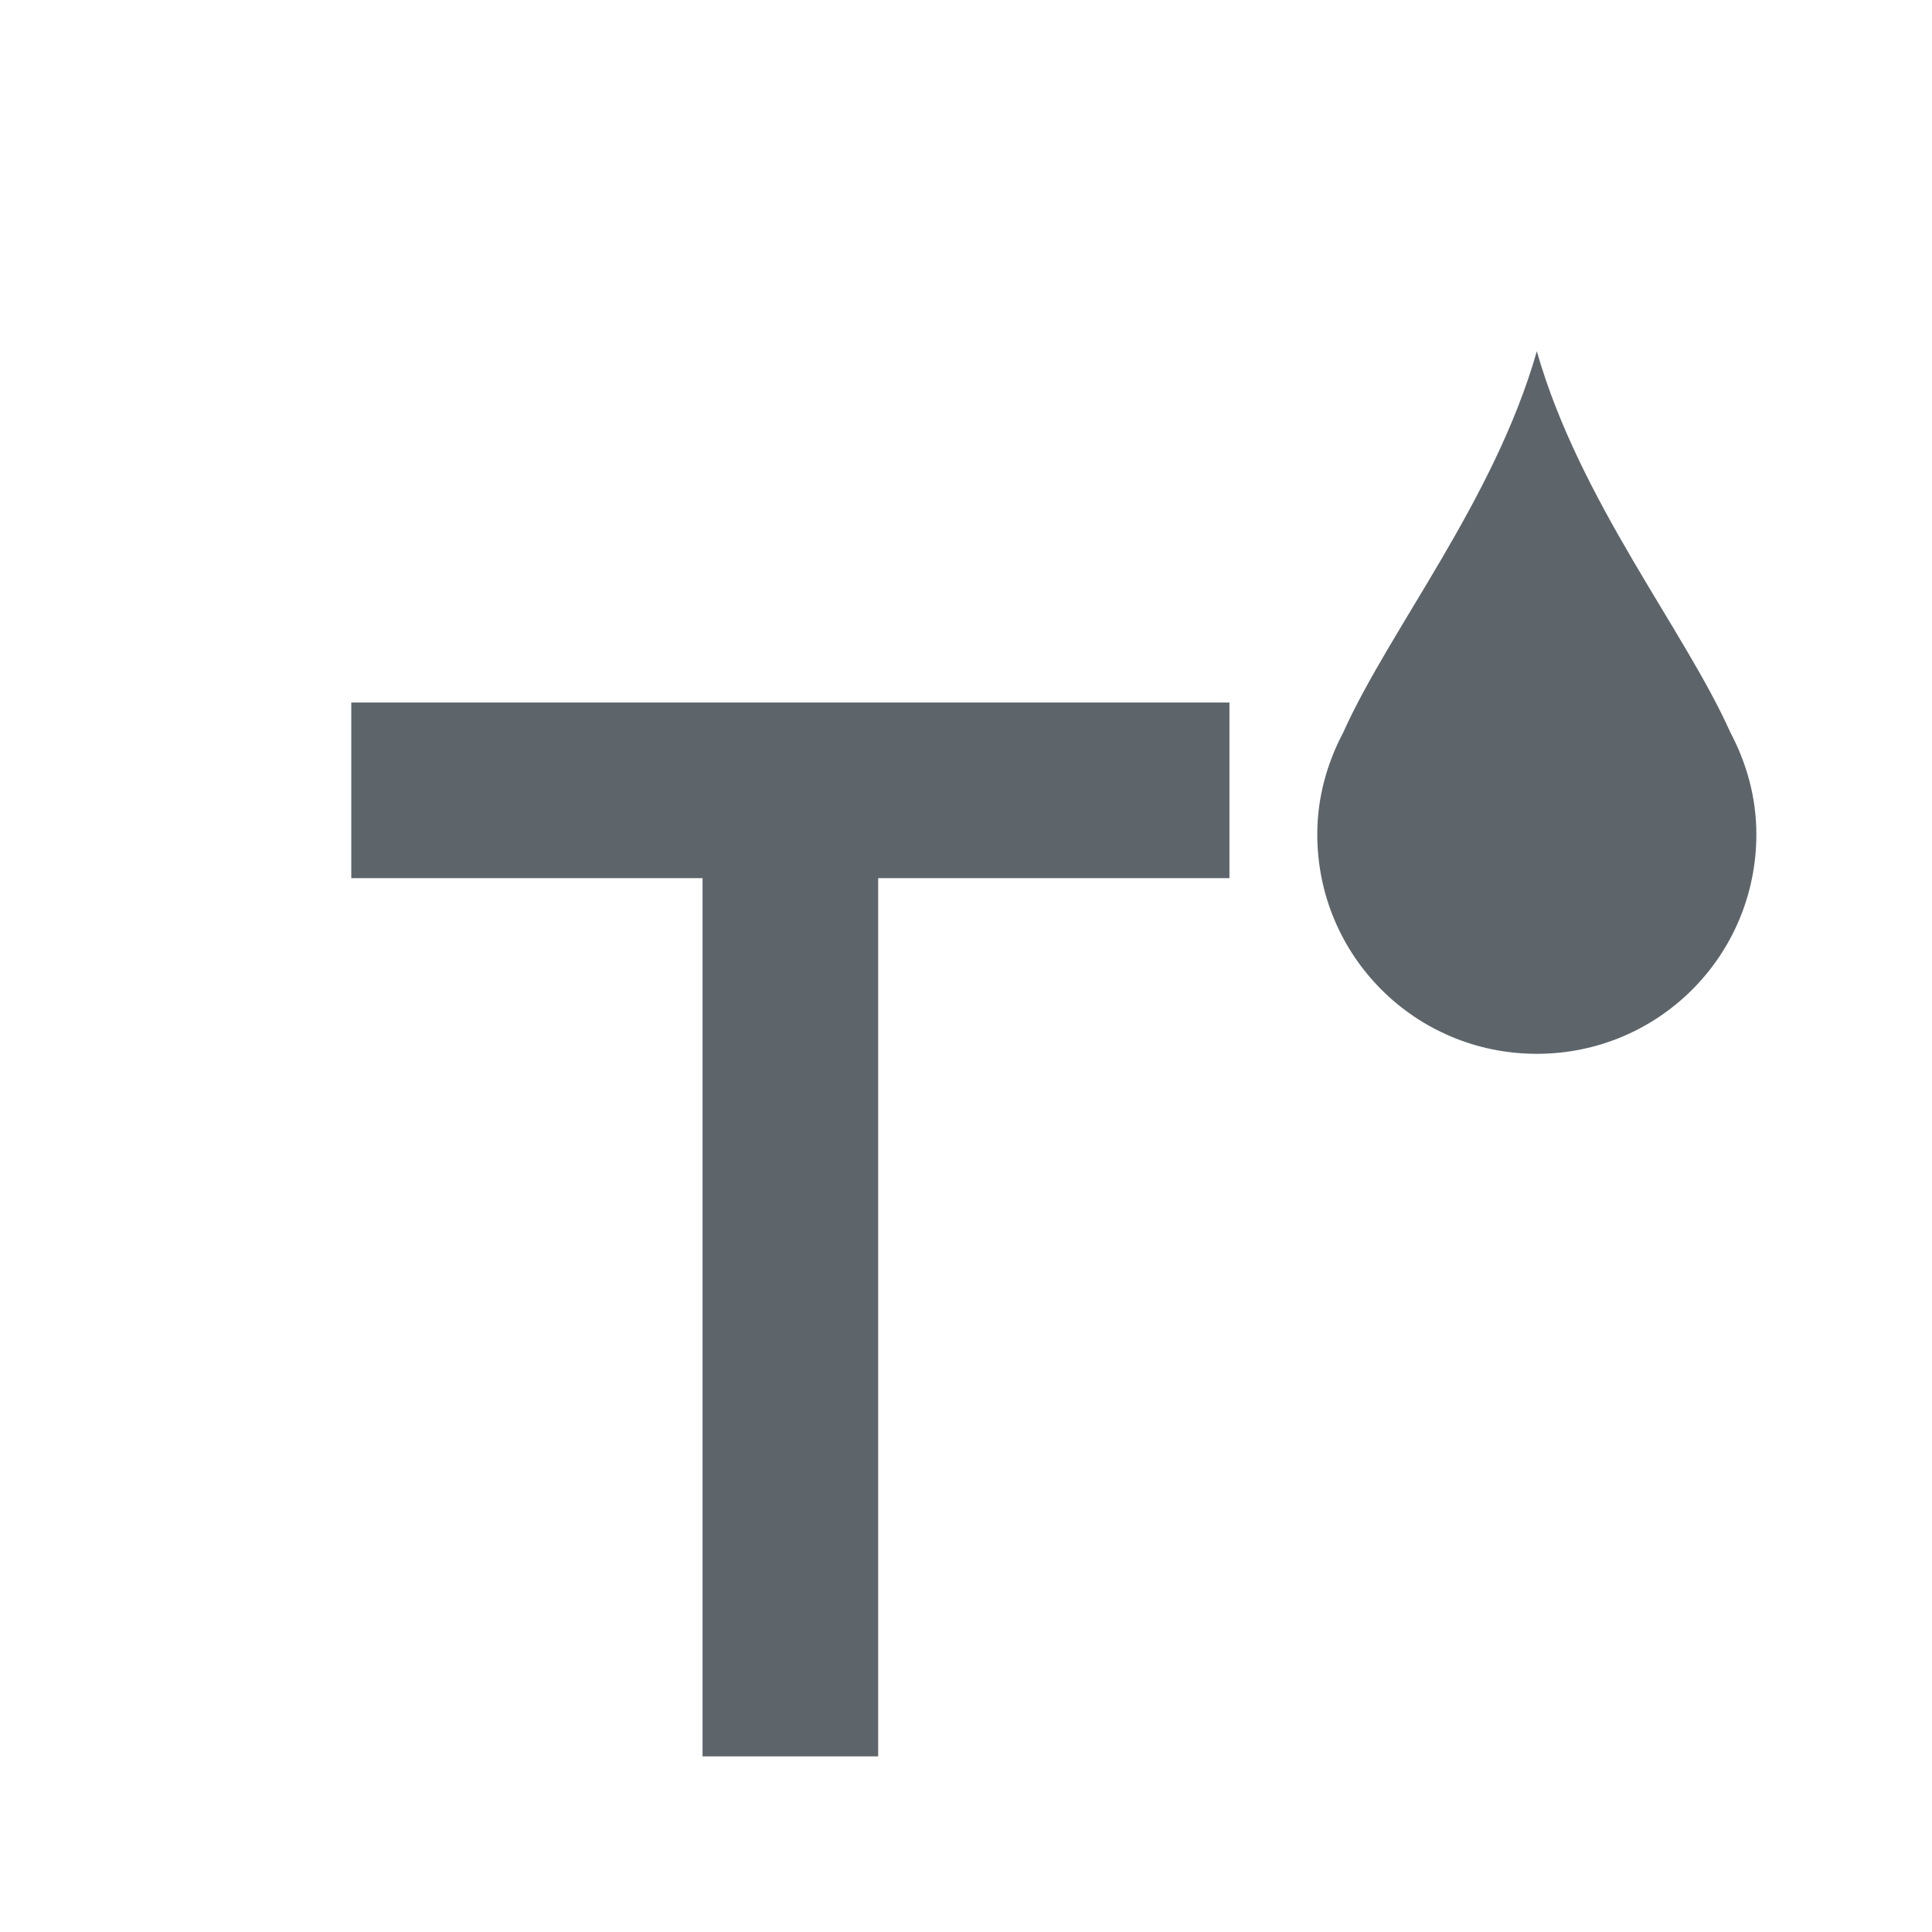 <svg xmlns="http://www.w3.org/2000/svg" viewBox="0 0 22 22"><path d="M17.5 4c-.486 1.702-1.678 3.166-2.203 4.338-.184.348-.297.74-.297 1.162 0 1.385 1.115 2.5 2.5 2.5S20 10.885 20 9.5c0-.423-.113-.814-.297-1.162C19.178 7.166 17.986 5.703 17.5 4zM4 8v2h4v10h2V10h4V8H4z" fill="currentColor" color="#5d656b"/></svg>